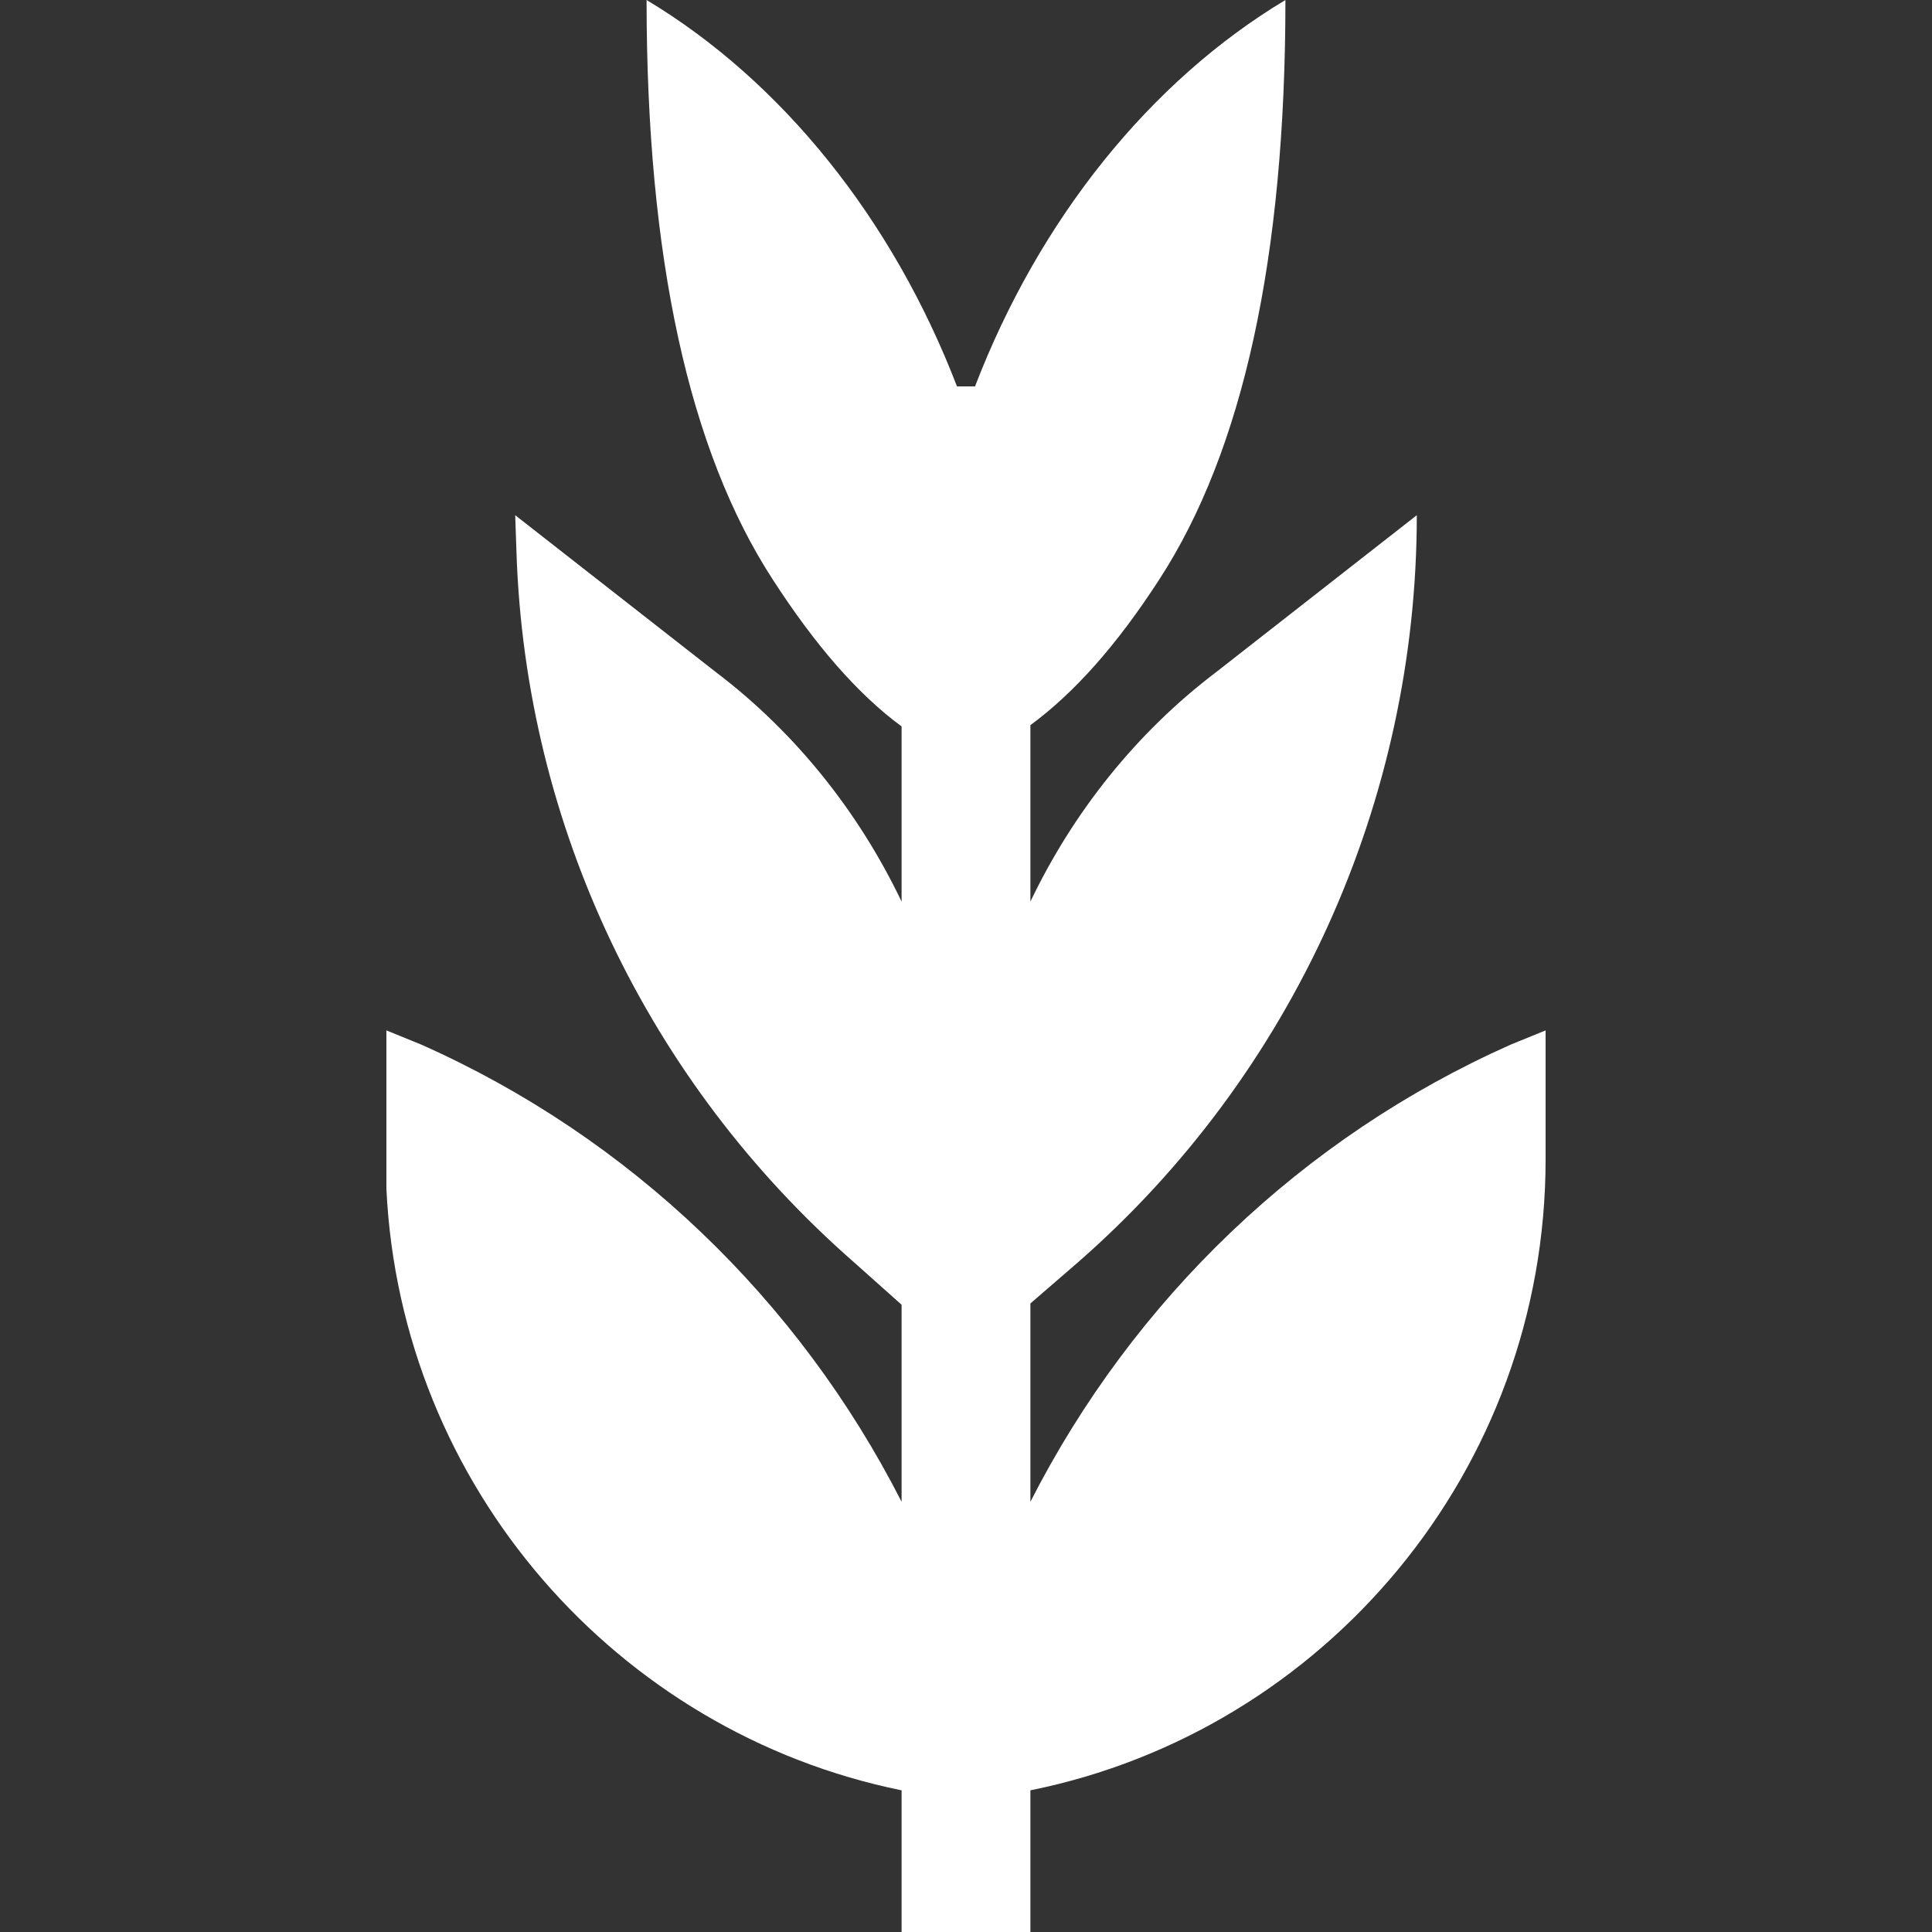 <svg version="1.1" xmlns="http://www.w3.org/2000/svg" xlink="http://www.w3.org/1999/xlink" x="0px" y="0px" width="15px" height="15px" viewBox="0 0 15 15" style="enable-background:new 0 0 15 15;" space="preserve">
    <rect x="0" y="0" width="15" height="15" fill="#333333" stroke="none"/>
    <path d="M9.98,0C9.98,2,9.65,3.5,9,4.5C8.67,5.01,8.34,5.38,8,5.63L8,7C8.33,6.31,8.82,5.69,9.44,5.22L11,4C11,6.22,10.04,8.34,8.37,9.8L8,10.12L8,11.66C8.8,10.09,10.11,8.83,11.73,8.11L12,8L12,9C12,11.42,10.28,13.44,8,13.9L8,15L7,15L7,13.9C4.79,13.45,3.11,11.54,3,9.23L3,9L3,8L3.27,8.11C4.89,8.83,6.2,10.09,7,11.66L7,10.13L6.63,9.8C5.03,8.4,4.08,6.41,4.01,4.29L4,4L5.56,5.22C6.18,5.69,6.67,6.31,7,7L7,6L7,6L7,5.98L7,5.64C6.66,5.39,6.33,5.01,6,4.5C5.35,3.5,5.02,2,5.02,0C6.07,0.63,6.93,1.7,7.43,3L7.57,3C8.07,1.7,8.93,0.63,9.98,0Z" fill="#FFFFFF"/>
    </svg>